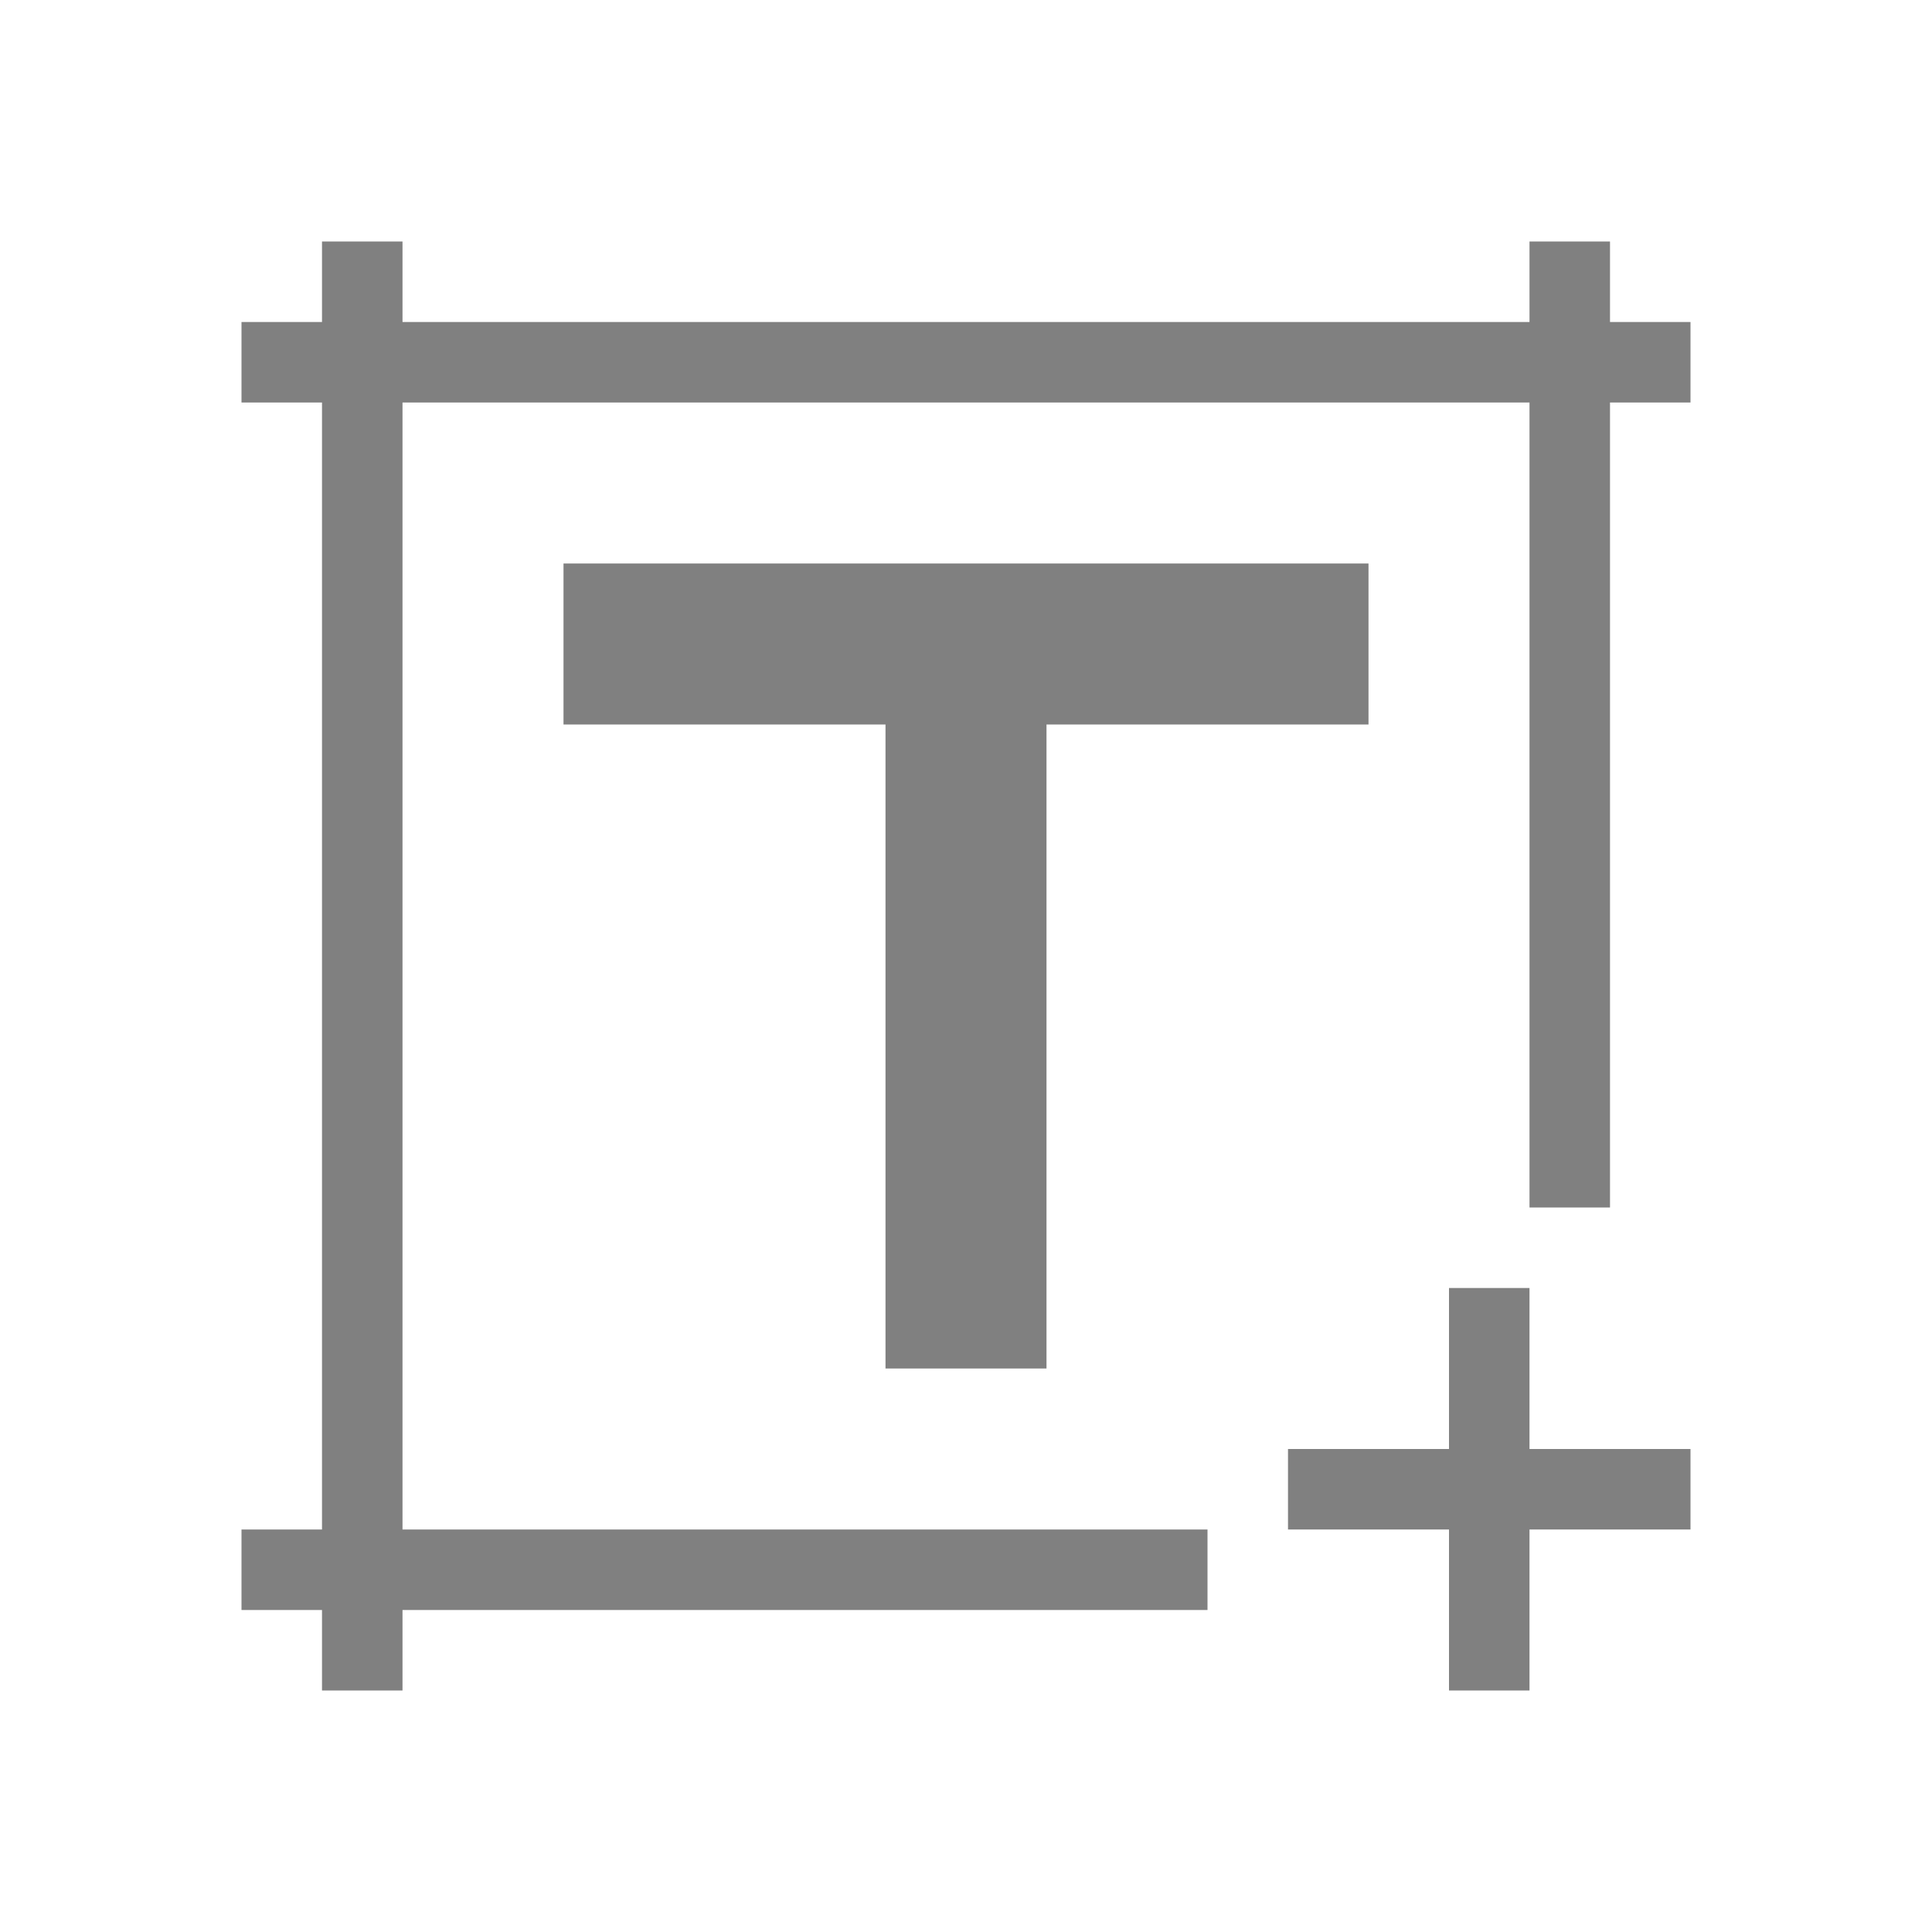 <svg viewBox="0 0 24 24" xmlns="http://www.w3.org/2000/svg"><path d="m4 3v1h-1v1h1v14h-1v1h1v1h1v-1h10v-1h-10v-14h14v10h1v-10h1v-1h-1v-1h-1v1h-14v-1zm3 4v2h4v8h2v-8h4v-2zm11 9v2h-2v1h2v2h1v-2h2v-1h-2v-2z" fill="#808080"/></svg>
